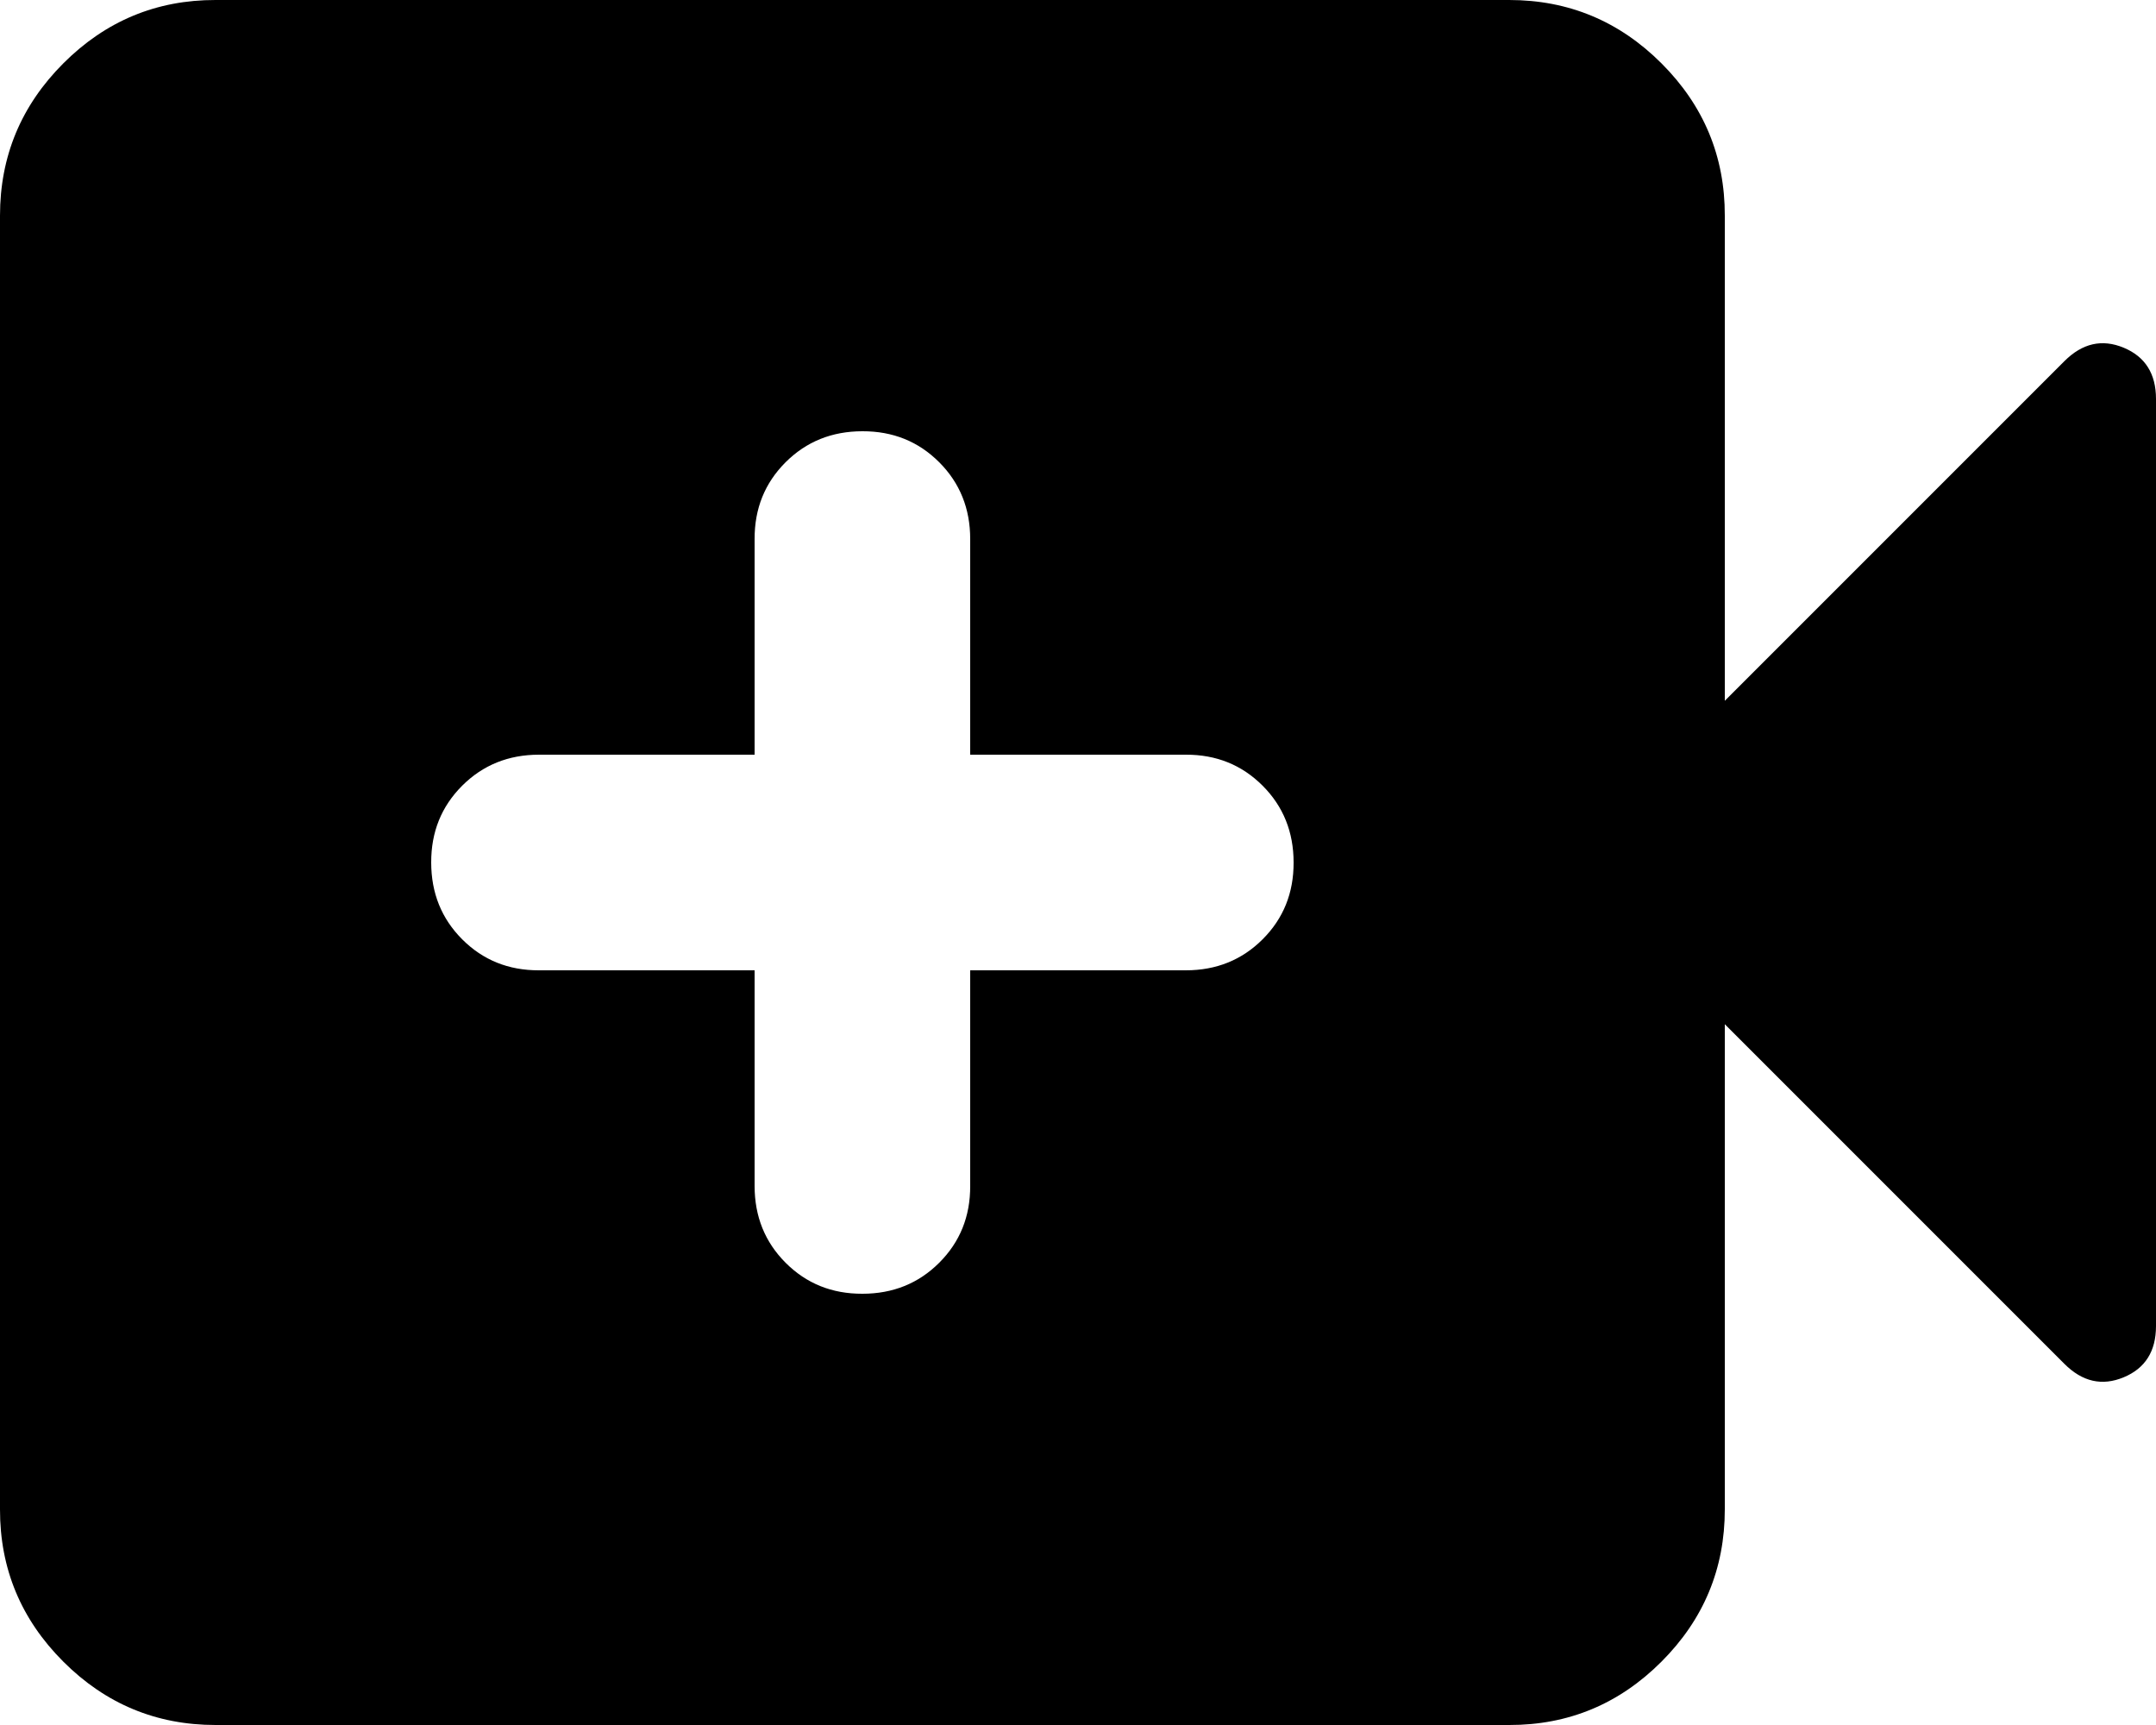 <svg width="20" height="16" viewBox="0 0 20 16" fill="none" xmlns="http://www.w3.org/2000/svg">
<path d="M7 9V11C7 11.283 7.096 11.521 7.288 11.713C7.48 11.905 7.717 12.001 8 12C8.283 12 8.521 11.904 8.713 11.712C8.905 11.52 9.001 11.283 9 11V9H11C11.283 9 11.521 8.904 11.713 8.712C11.905 8.52 12.001 8.283 12 8C12 7.717 11.904 7.479 11.712 7.287C11.52 7.095 11.283 6.999 11 7H9V5C9 4.717 8.904 4.479 8.712 4.287C8.52 4.095 8.283 3.999 8 4C7.717 4 7.479 4.096 7.287 4.288C7.095 4.48 6.999 4.717 7 5V7H5C4.717 7 4.479 7.096 4.287 7.288C4.095 7.48 3.999 7.717 4 8C4 8.283 4.096 8.521 4.288 8.713C4.48 8.905 4.717 9.001 5 9H7ZM2 16C1.45 16 0.979 15.804 0.587 15.412C0.195 15.02 -0.001 14.549 1.69779e-06 14V2C1.69779e-06 1.45 0.196 0.979 0.588 0.587C0.98 0.195 1.451 -0.001 2 1.69779e-06H14C14.55 1.69779e-06 15.021 0.196 15.413 0.588C15.805 0.98 16.001 1.451 16 2V6.5L19.15 3.35C19.317 3.183 19.5 3.142 19.7 3.225C19.9 3.308 20 3.467 20 3.7V12.3C20 12.533 19.9 12.692 19.7 12.775C19.5 12.858 19.317 12.817 19.15 12.65L16 9.5V14C16 14.55 15.804 15.021 15.412 15.413C15.02 15.805 14.549 16.001 14 16H2Z" fill="currentColor"/>
</svg>
